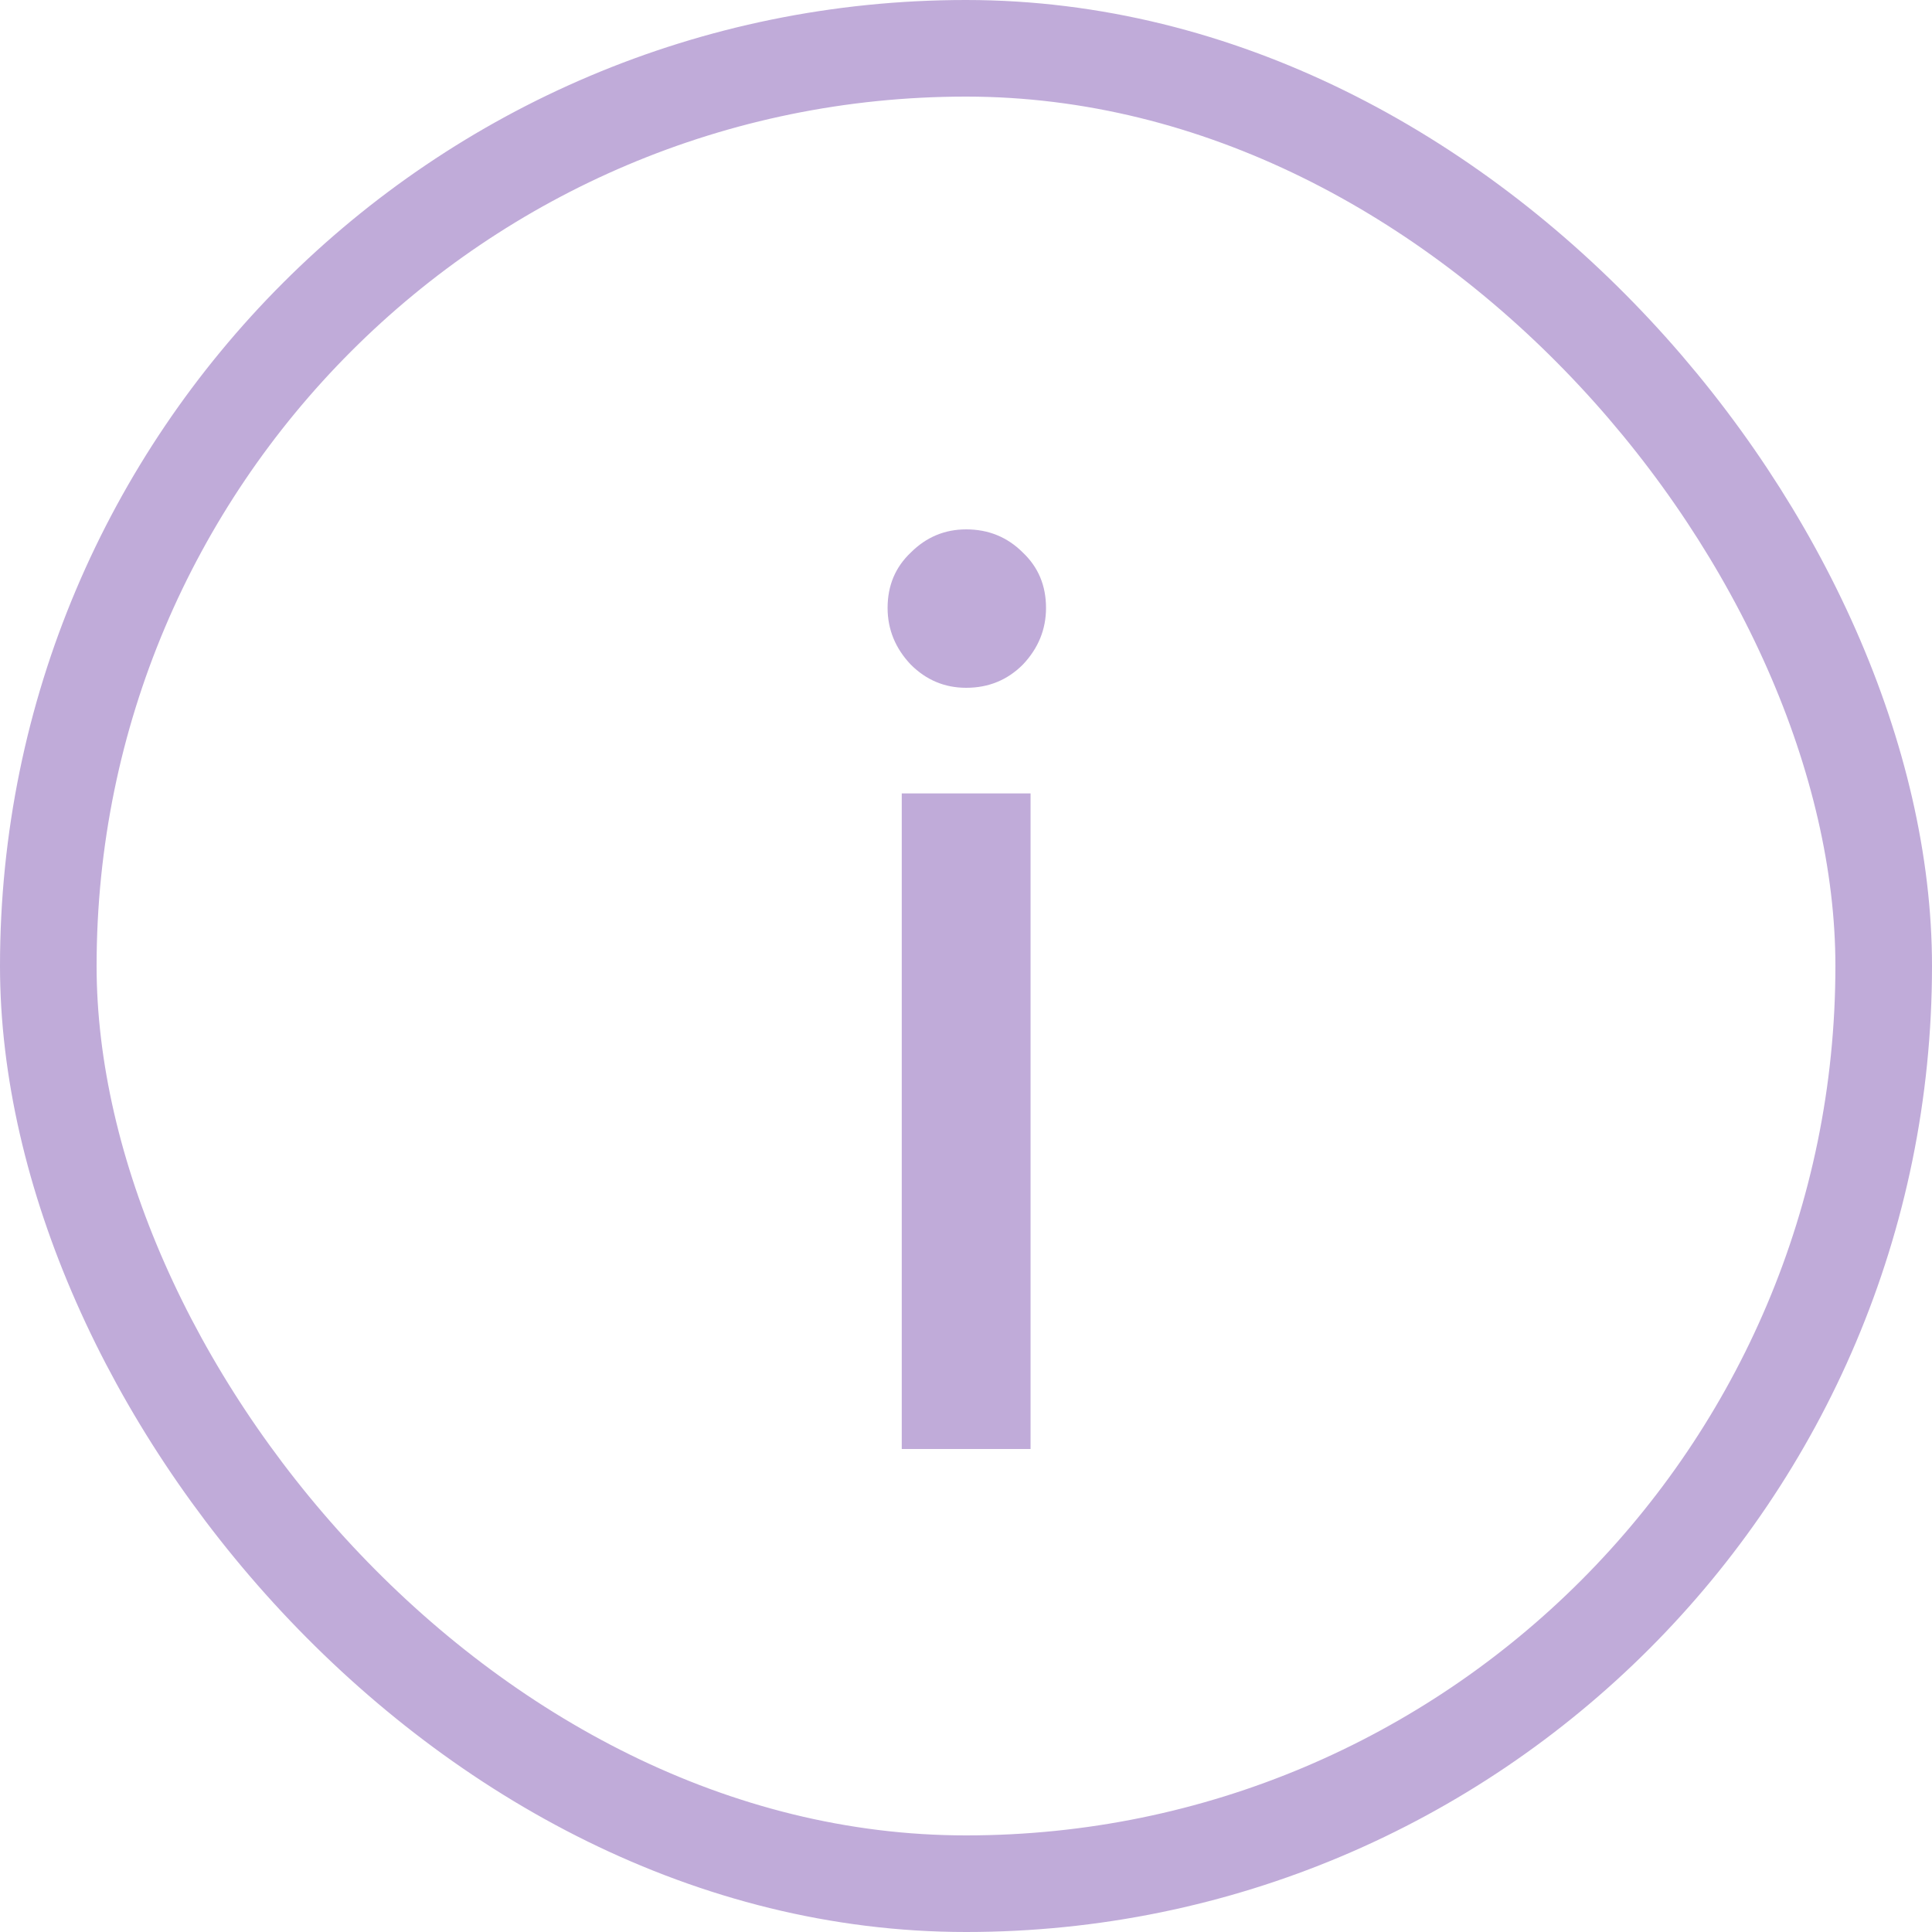 <svg width="12" height="12" viewBox="0 0 12 12" fill="none" xmlns="http://www.w3.org/2000/svg">
    <rect x="0.3" y="0.3" width="11.4" height="11.4" rx="5.7" stroke="#C0ABD9" stroke-width="0.6" />
    <path
        d="M5.601 9V4.928H6.401V9H5.601ZM6.001 4.272C5.868 4.272 5.753 4.224 5.657 4.128C5.561 4.027 5.513 3.909 5.513 3.776C5.513 3.637 5.561 3.523 5.657 3.432C5.753 3.336 5.868 3.288 6.001 3.288C6.14 3.288 6.257 3.336 6.353 3.432C6.449 3.523 6.497 3.637 6.497 3.776C6.497 3.909 6.449 4.027 6.353 4.128C6.257 4.224 6.14 4.272 6.001 4.272Z"
        fill="#C0ABD9" />
</svg>